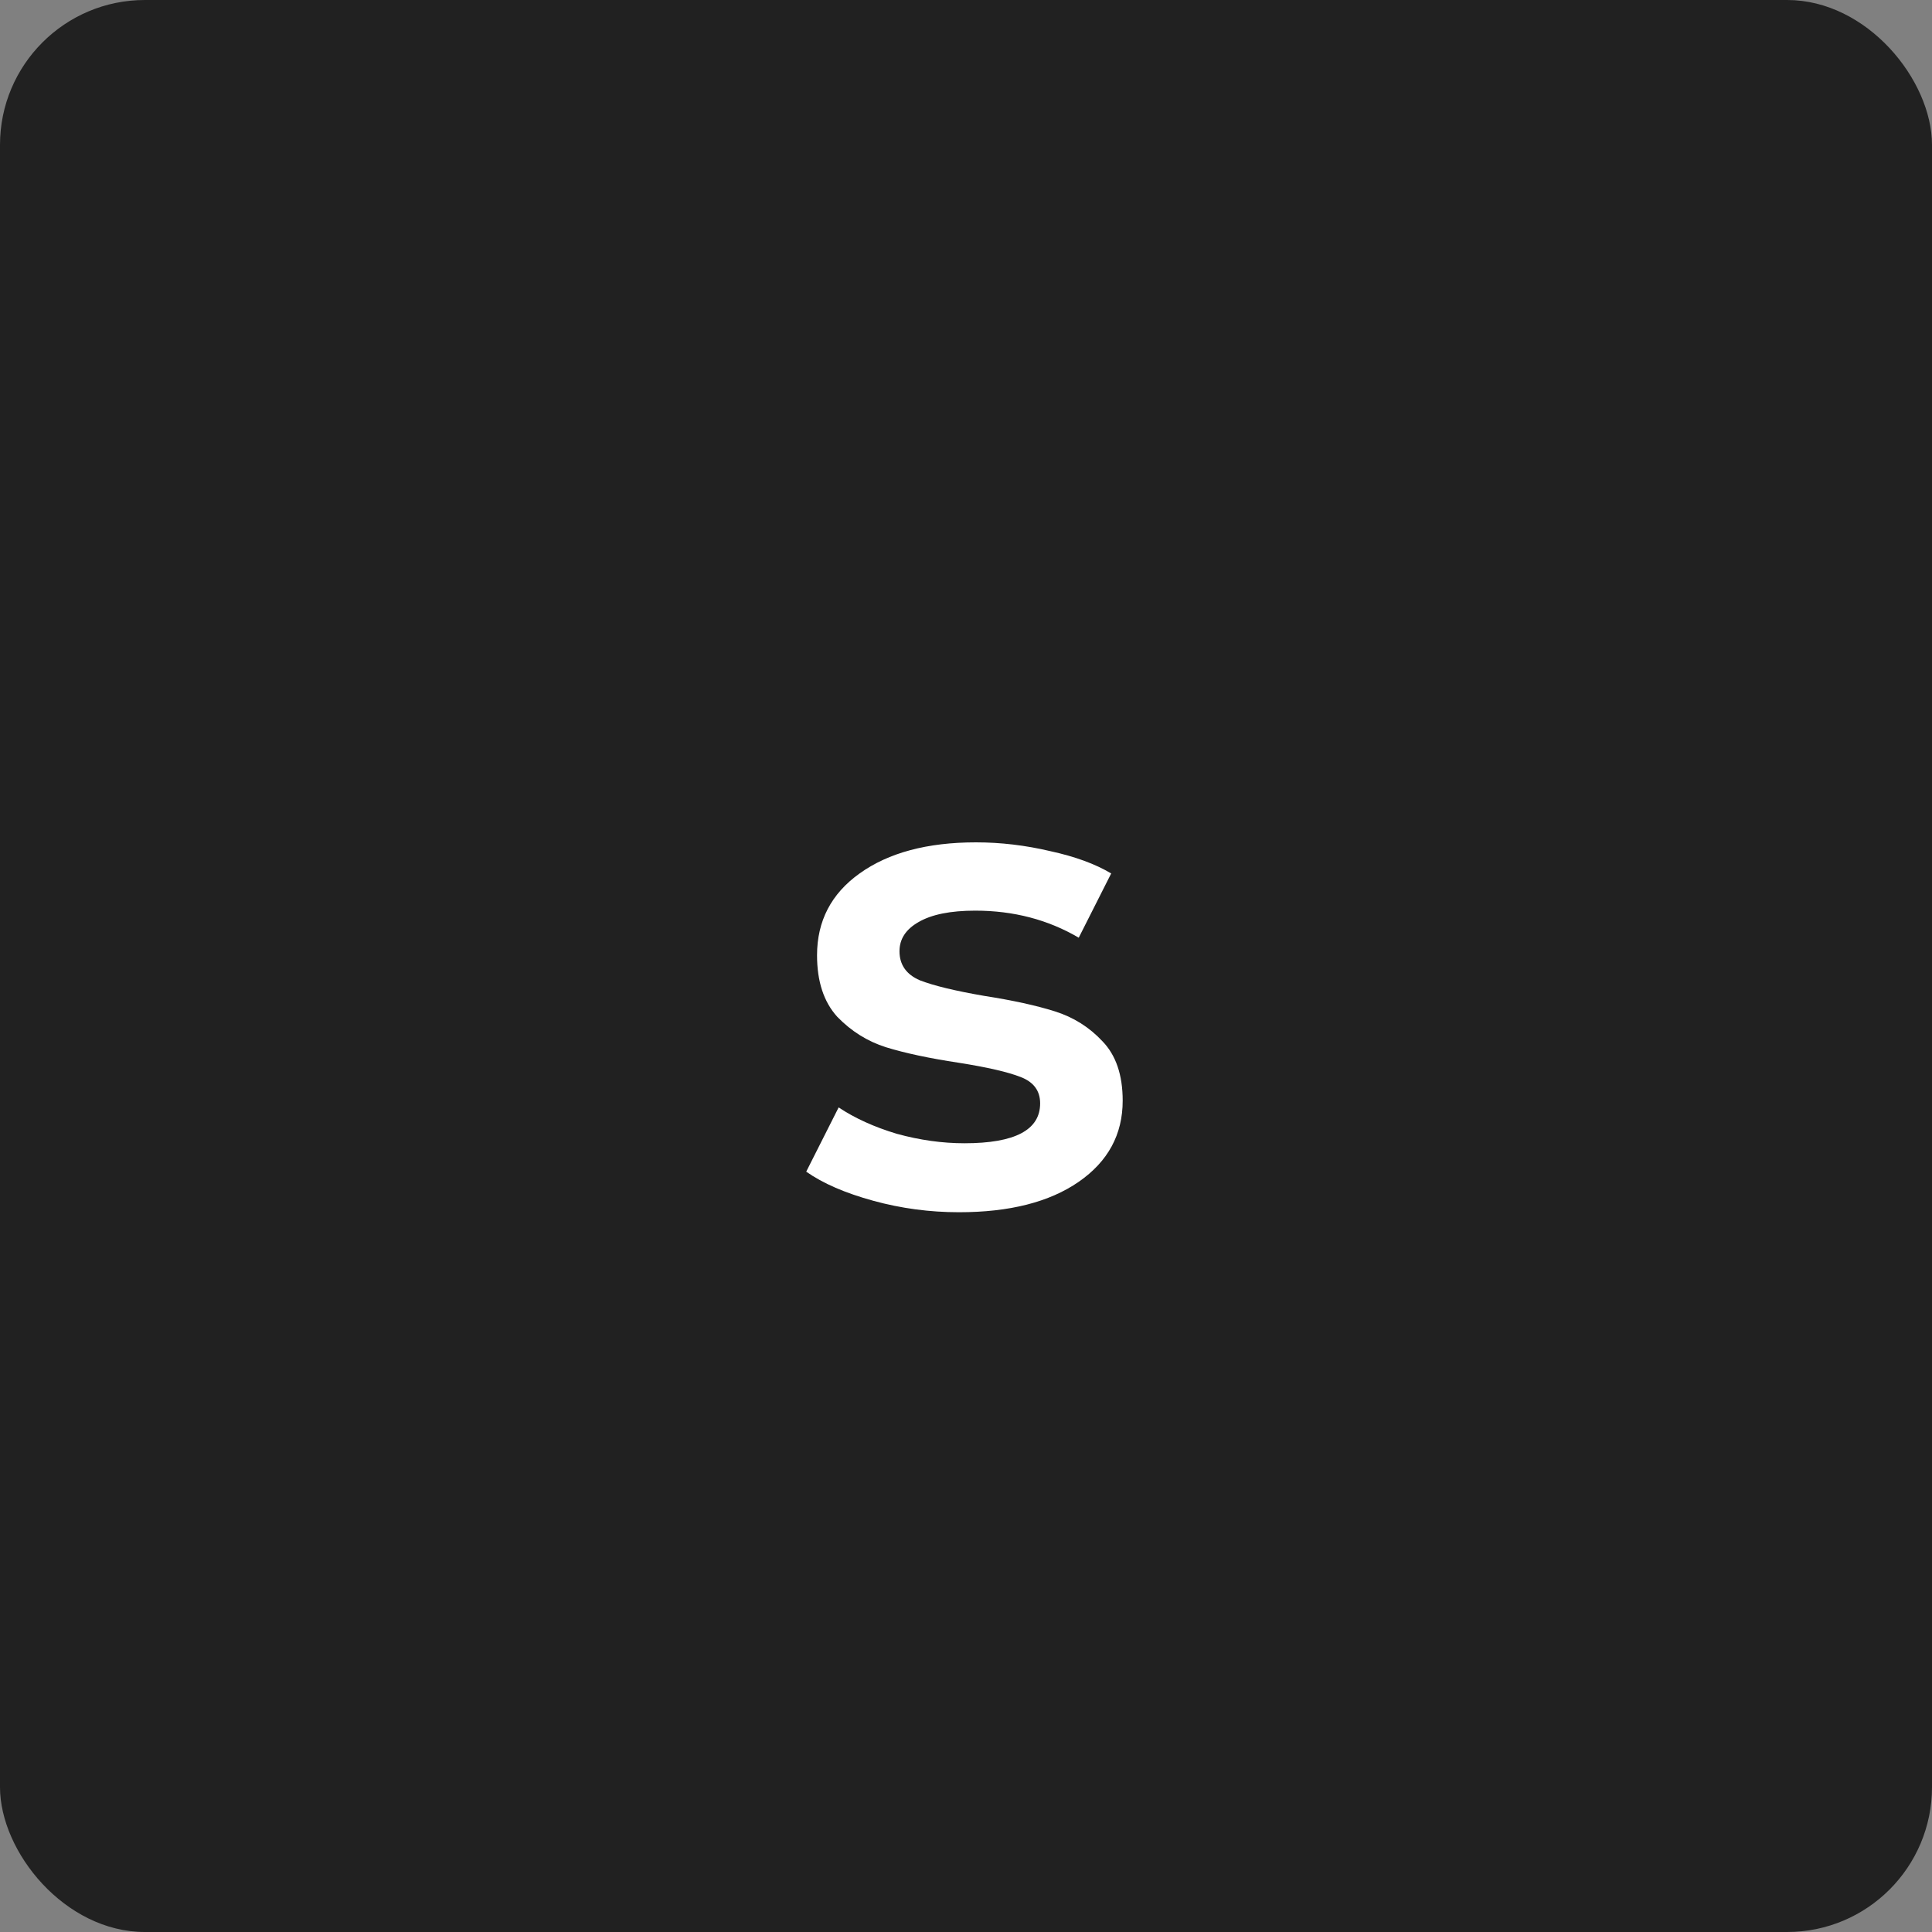 <svg width="40" height="40" viewBox="0 0 40 40" fill="none" xmlns="http://www.w3.org/2000/svg">
<rect x="0" y="0" width="40" height="40" fill="#808080" stroke="none"/>
<rect width="40" height="40" rx="3" fill="#212121"/>
<path d="M19.855 25.098C19.249 25.098 18.656 25.019 18.078 24.86C17.499 24.701 17.037 24.501 16.692 24.258L17.363 22.928C17.7 23.152 18.101 23.334 18.567 23.474C19.044 23.605 19.51 23.67 19.968 23.67C21.013 23.67 21.535 23.395 21.535 22.844C21.535 22.583 21.4 22.401 21.13 22.298C20.868 22.195 20.444 22.097 19.855 22.004C19.239 21.911 18.735 21.803 18.343 21.682C17.961 21.561 17.625 21.351 17.335 21.052C17.055 20.744 16.916 20.319 16.916 19.778C16.916 19.069 17.209 18.504 17.797 18.084C18.395 17.655 19.198 17.44 20.206 17.44C20.719 17.44 21.232 17.501 21.745 17.622C22.259 17.734 22.679 17.888 23.006 18.084L22.334 19.414C21.699 19.041 20.985 18.854 20.192 18.854C19.678 18.854 19.286 18.933 19.015 19.092C18.754 19.241 18.623 19.442 18.623 19.694C18.623 19.974 18.764 20.175 19.044 20.296C19.333 20.408 19.776 20.515 20.373 20.618C20.971 20.711 21.461 20.819 21.843 20.94C22.226 21.061 22.553 21.267 22.823 21.556C23.104 21.845 23.244 22.256 23.244 22.788C23.244 23.488 22.94 24.048 22.334 24.468C21.727 24.888 20.901 25.098 19.855 25.098Z" fill="white"/>
</svg>
